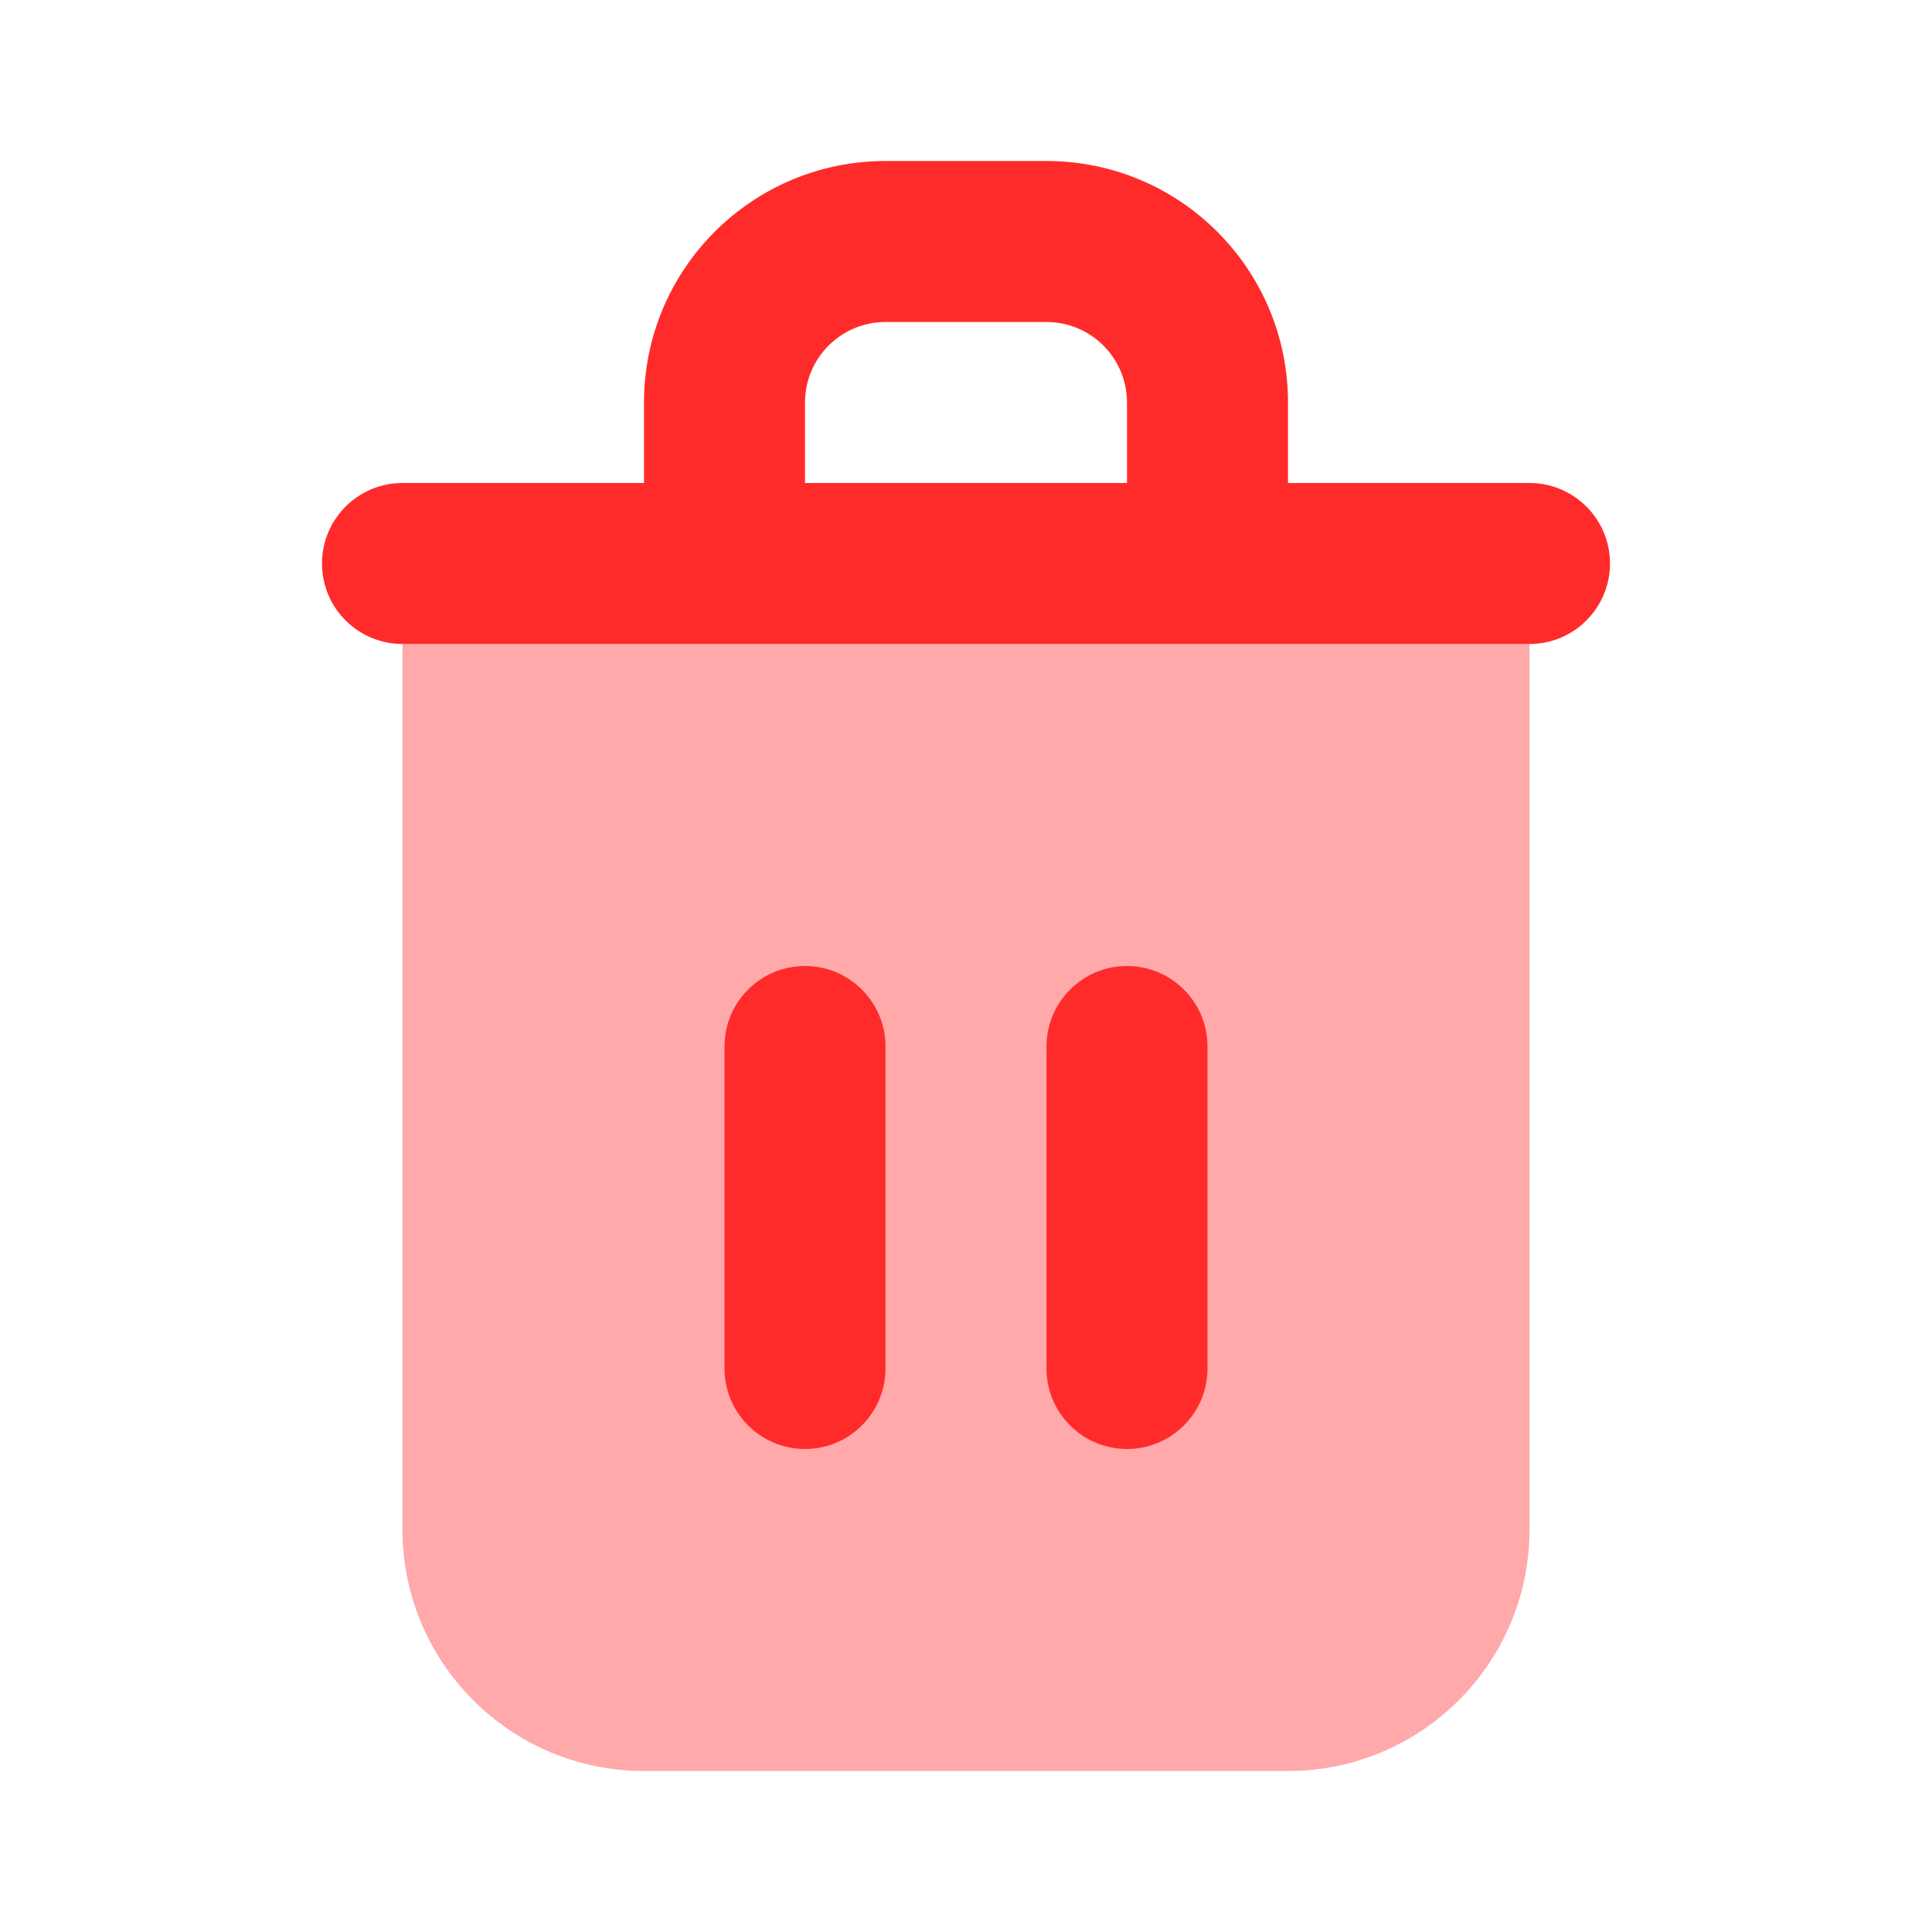 <svg width="24" height="24" viewBox="0 0 24 24" fill="none" xmlns="http://www.w3.org/2000/svg">
<path d="M19 8H5V19C5 20.657 6.343 22 8 22H16C17.657 22 19 20.657 19 19V8Z" fill="#FFA9AB"/>
<path d="M10 12C9.448 12 9 12.448 9 13V17C9 17.552 9.448 18 10 18C10.552 18 11 17.552 11 17V13C11 12.448 10.552 12 10 12Z" fill="#FF2B2B"/>
<path d="M14 12C13.448 12 13 12.448 13 13V17C13 17.552 13.448 18 14 18C14.552 18 15 17.552 15 17V13C15 12.448 14.552 12 14 12Z" fill="#FF2B2B"/>
<path fill-rule="evenodd" clip-rule="evenodd" d="M8 6V5C8 3.343 9.343 2 11 2H13C14.657 2 16 3.343 16 5V6H19C19.552 6 20 6.448 20 7C20 7.552 19.552 8 19 8H5C4.448 8 4 7.552 4 7C4 6.448 4.448 6 5 6H8ZM10 5C10 4.448 10.448 4 11 4H13C13.552 4 14 4.448 14 5V6H10V5Z" fill="#FF2B2B"/>
</svg>
